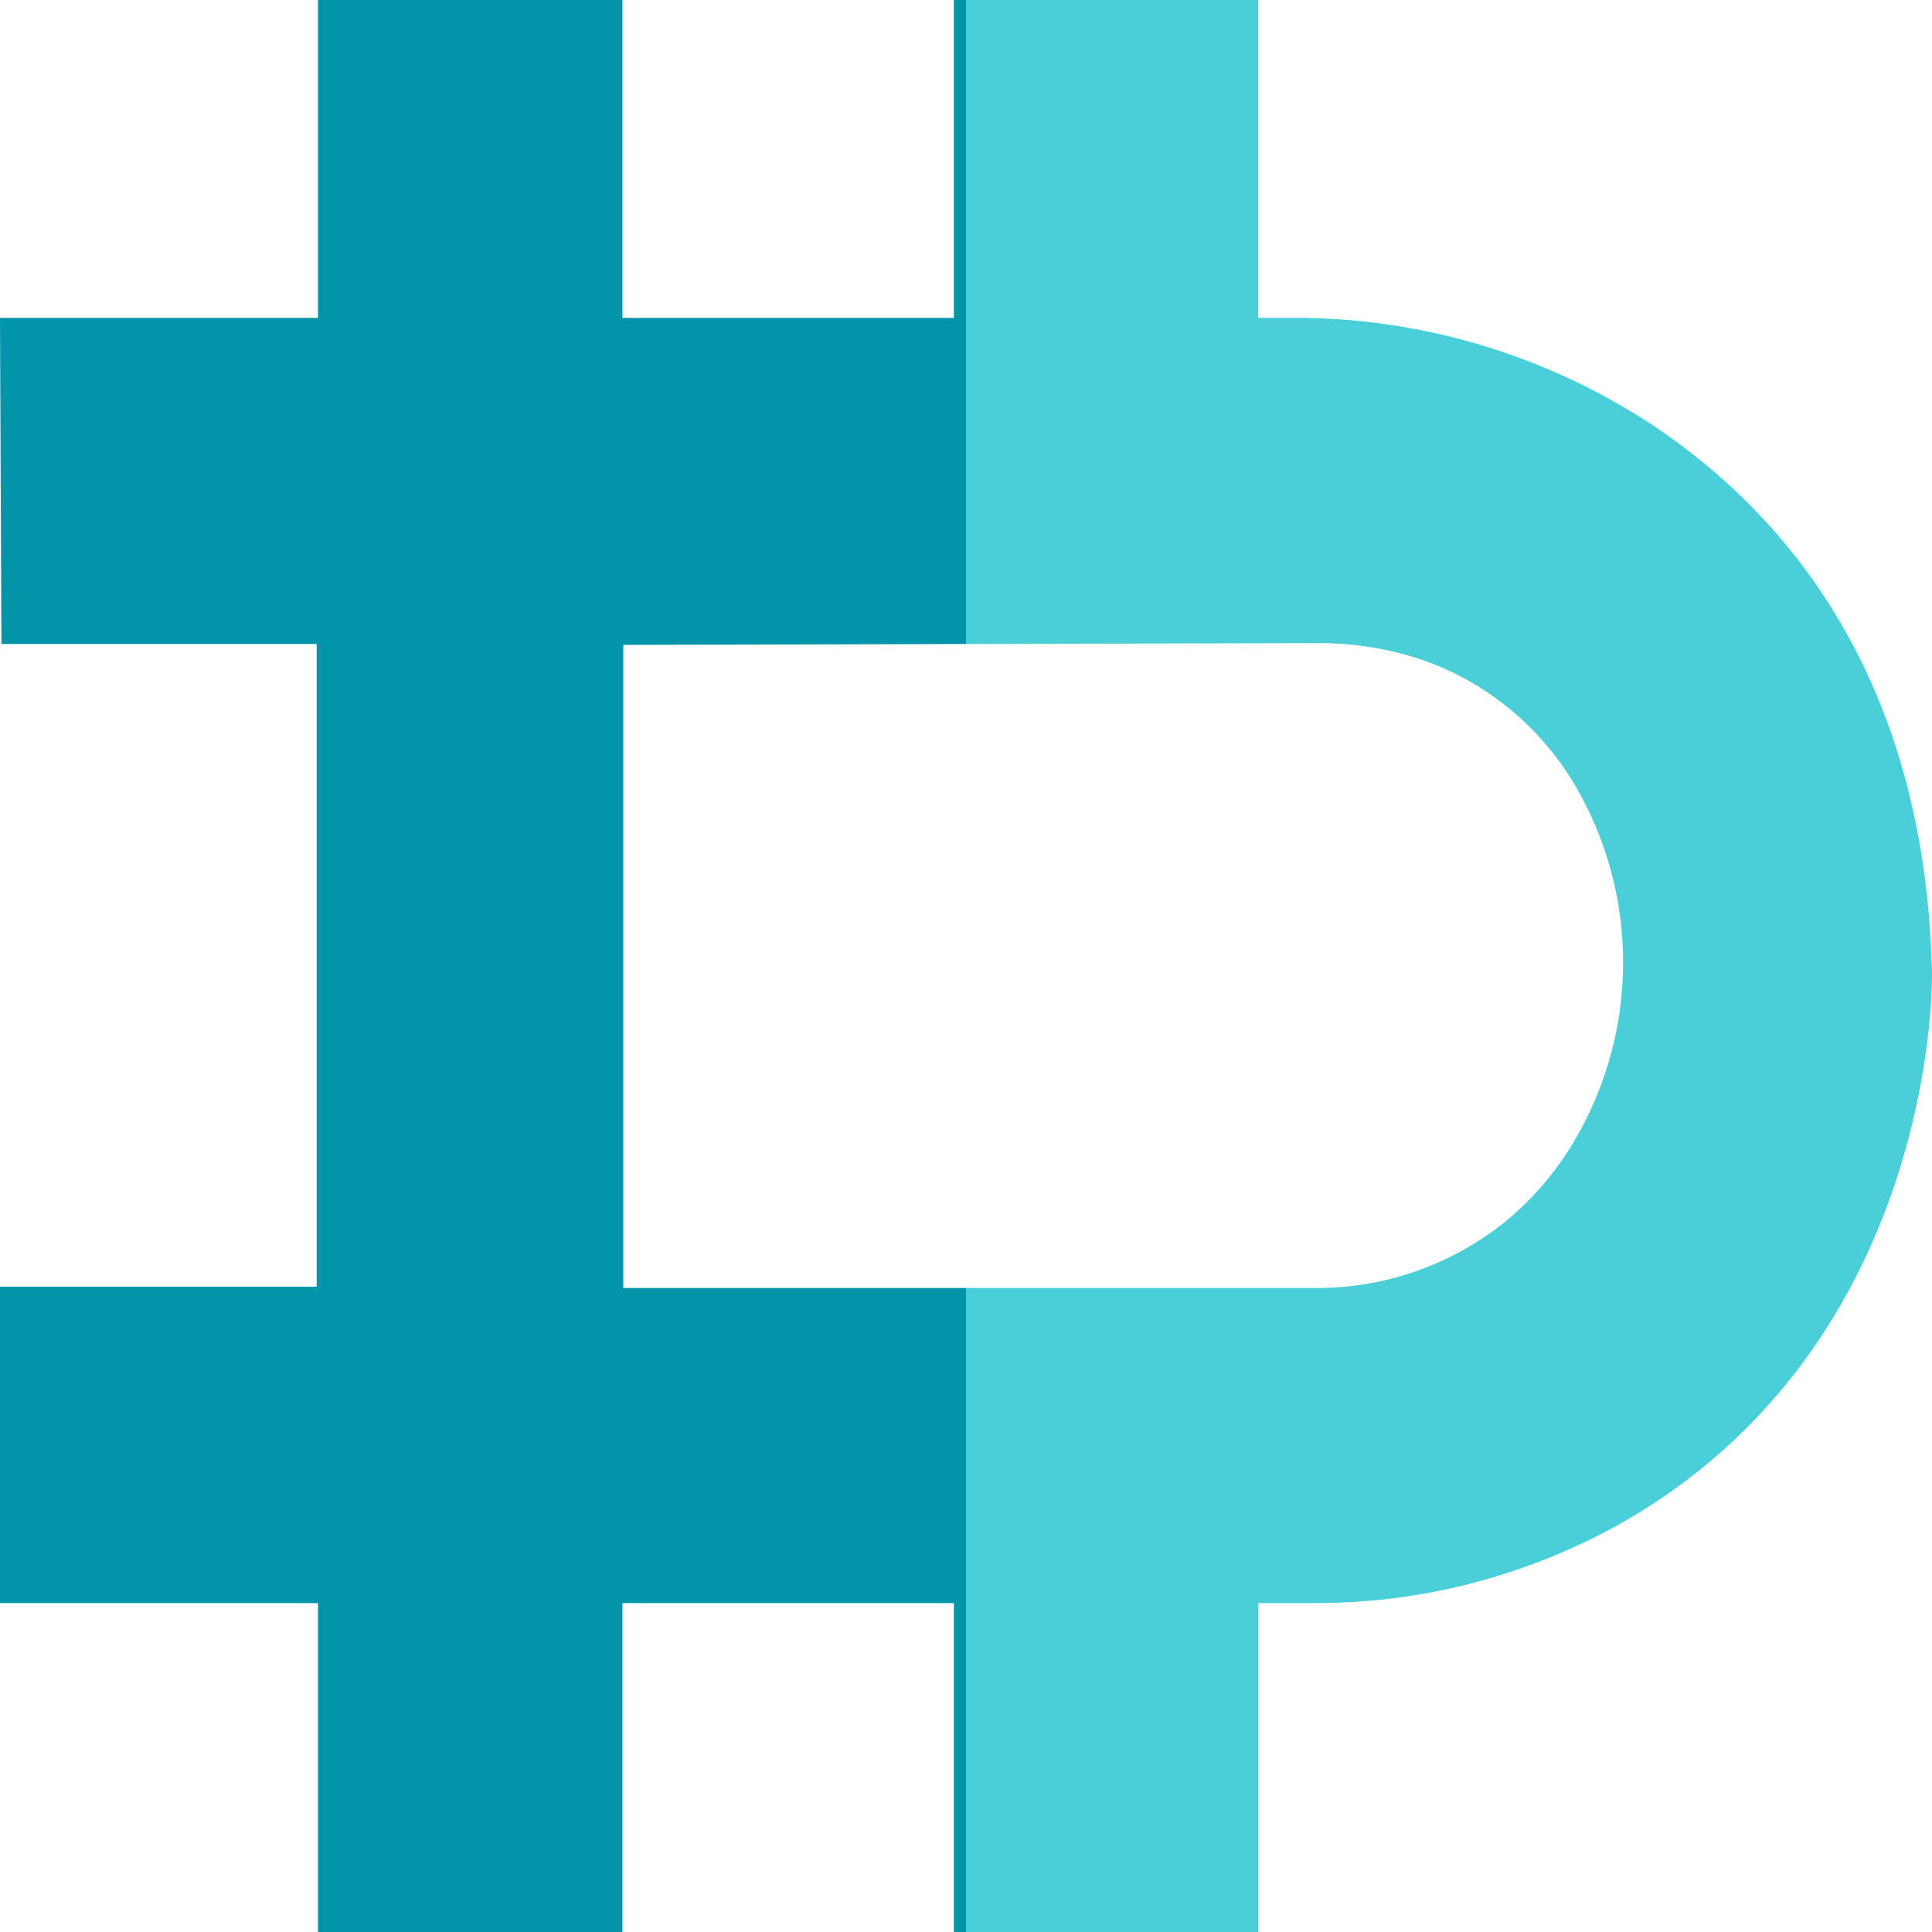<svg width="512" height="512" viewBox="0 0 512 512" fill="none" xmlns="http://www.w3.org/2000/svg">
<g clip-path="url(#clip0_1_476)">
<path fill-rule="evenodd" clip-rule="evenodd" d="M512 257.831V259.288C512.011 258.335 512 257.831 512 257.831ZM256 512V341.333H165.182V170.901L256 170.669V0H252.787V84.235H164.954V0H84.262V84.235H0L0.371 170.667H83.919V340.982H0V424.835H84.262V512H164.954V424.835H252.787V512H256Z" fill="#0295AA"/>
<path fill-rule="evenodd" clip-rule="evenodd" d="M438.192 112.801C473.982 136.797 510.229 180.189 512 257.831C512 257.831 514.142 356.569 428.452 404.326C403.642 417.957 375.904 425.007 347.76 424.835H333.478V512H256V341.333H348.246C366.366 341.524 384.026 335.479 398.403 324.164C407.429 316.86 414.814 307.647 420.054 297.15C426.812 283.898 430.275 269.139 430.136 254.183C429.996 239.228 426.259 224.539 419.254 211.422C414.516 202.446 408.095 194.519 400.359 188.098C392.624 181.677 383.727 176.888 374.181 174.007C365.915 171.542 357.34 170.337 348.731 170.432L256 170.669V0H333.45V84.235H342.019C376.1 83.984 409.515 93.909 438.192 112.801Z" fill="#4ACFD9"/>
</g>
<defs>
<clipPath id="clip0_1_476">
<rect width="512" height="512" fill="white"/>
</clipPath>
</defs>
</svg>
